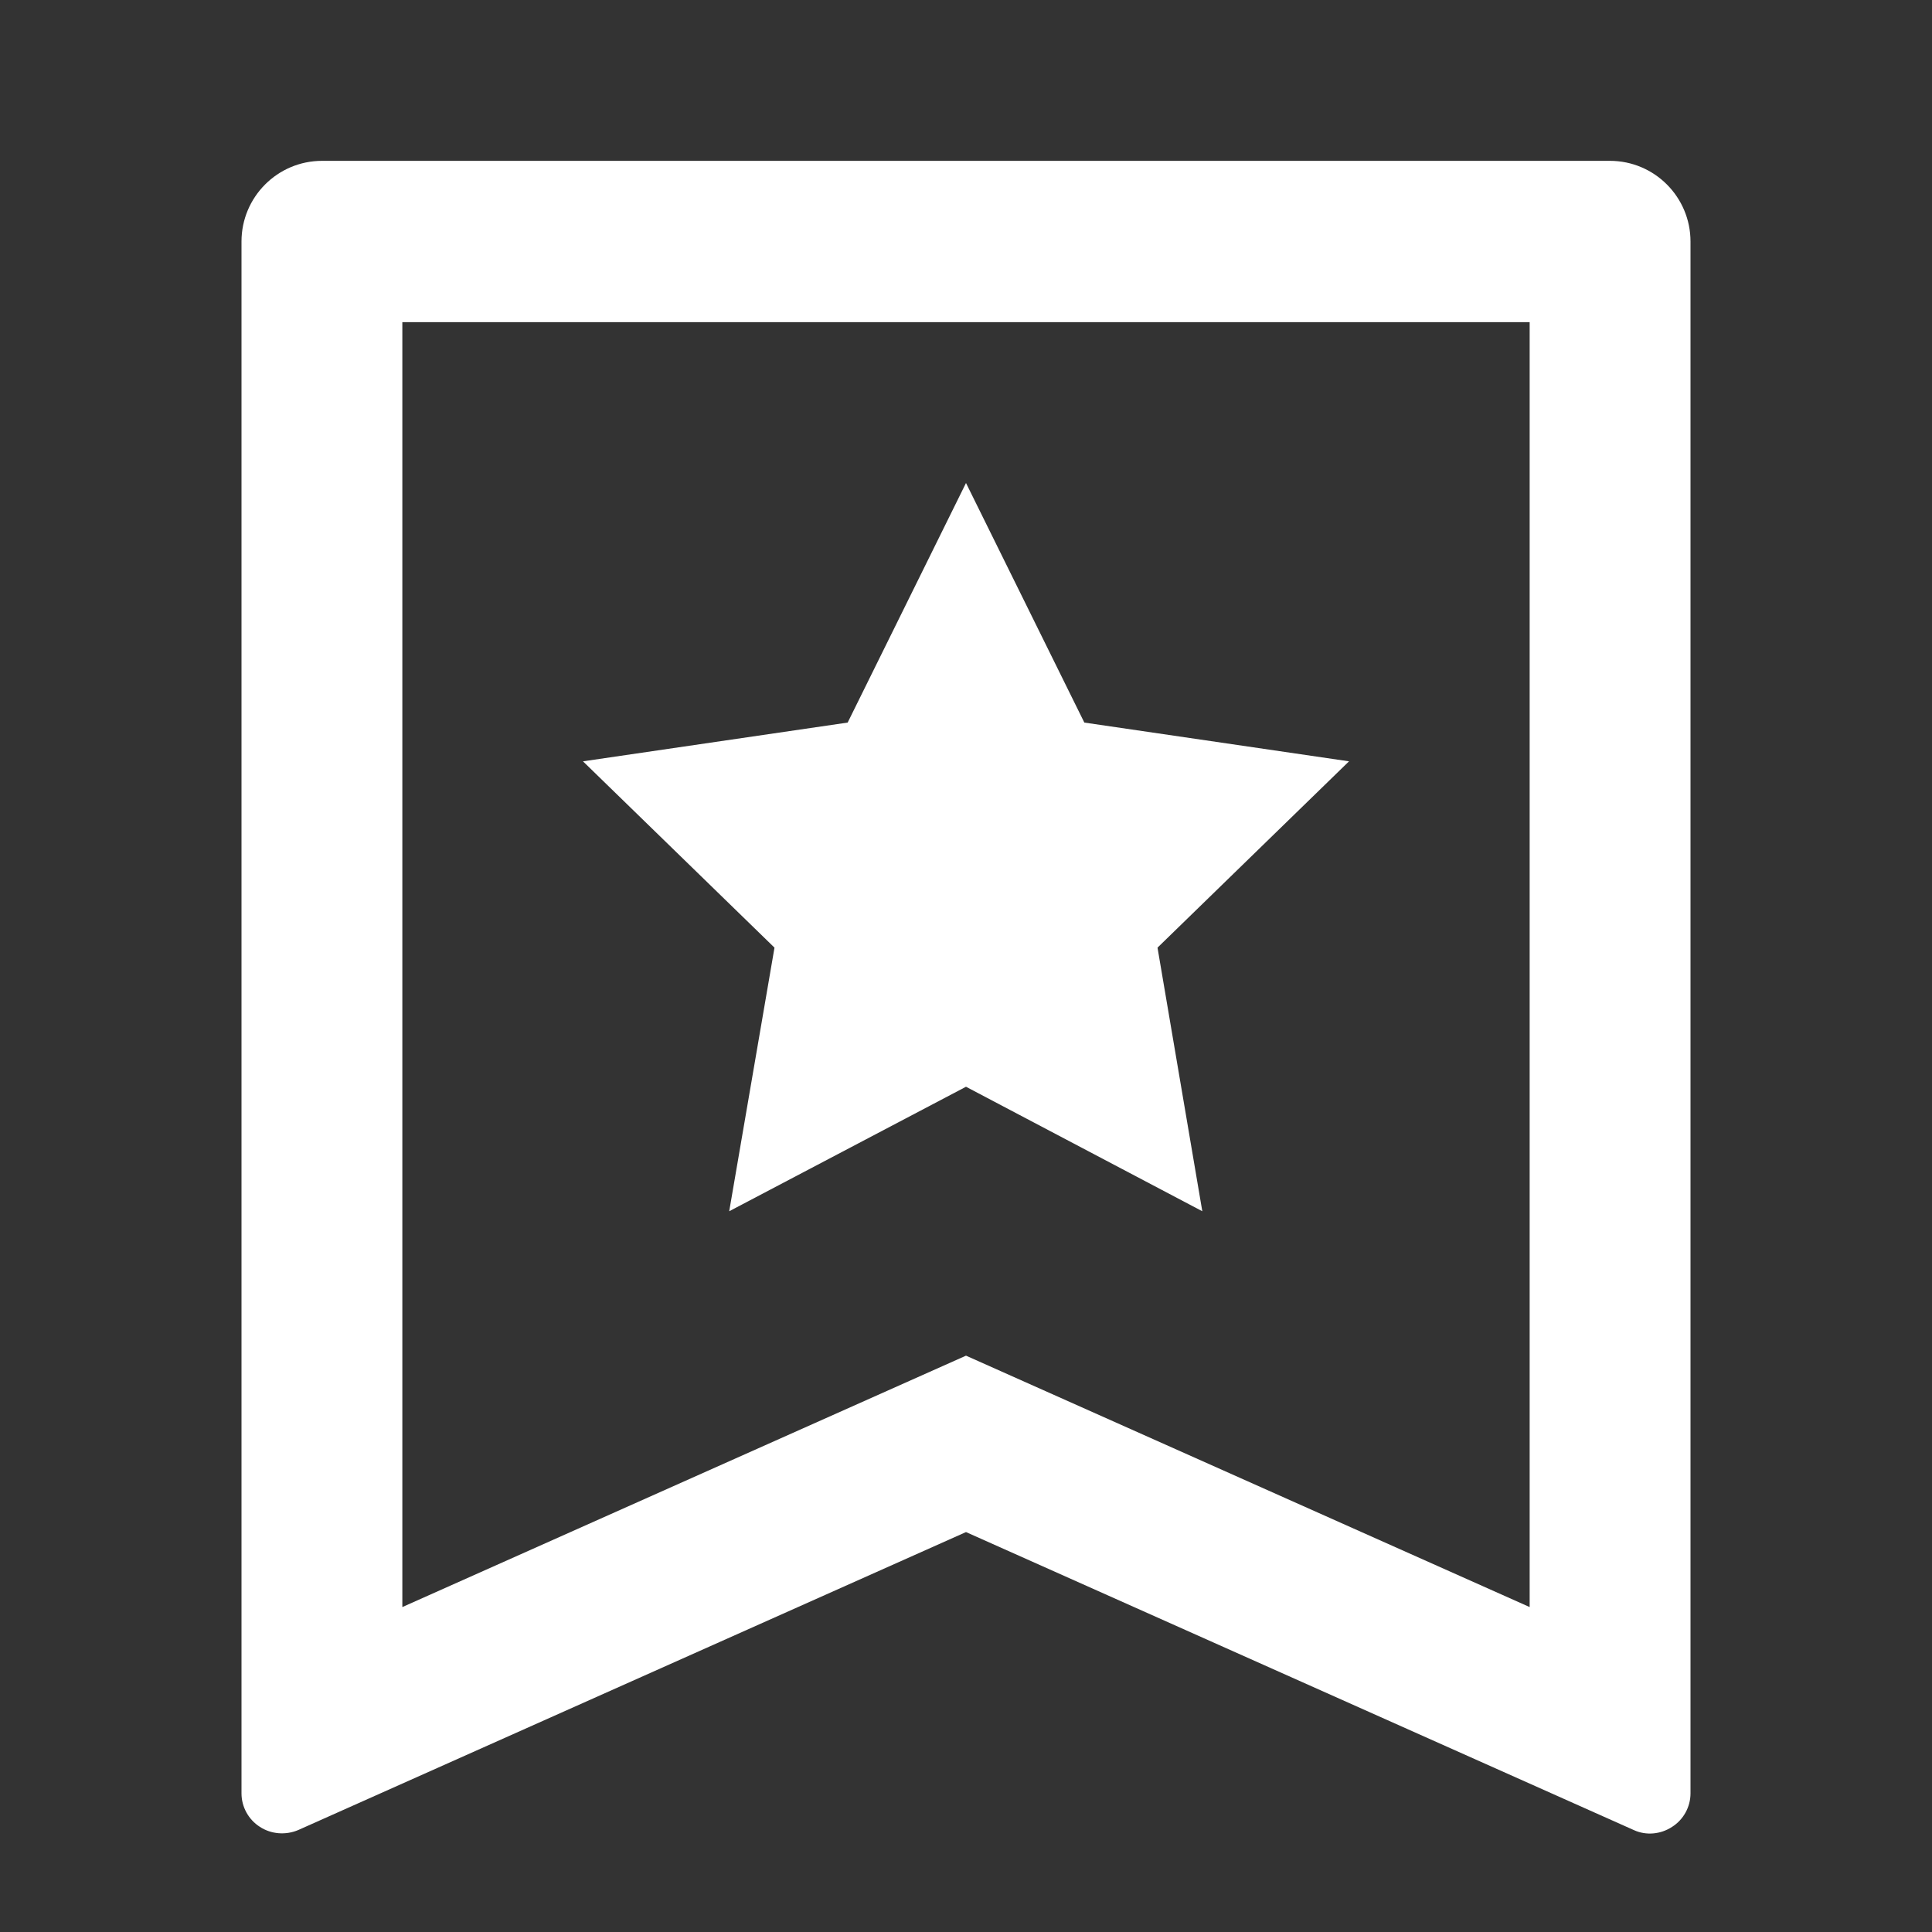 <?xml version="1.0" encoding="UTF-8"?>
<svg xmlns="http://www.w3.org/2000/svg" xmlns:xlink="http://www.w3.org/1999/xlink" width="16" height="16" viewBox="0 0 16 16" version="1.1">
<rect x="0" y="0" width="16" height="16" fill="#333333" stroke="none"/>
<g id="surface1">
<path style=" stroke:none;fill-rule:nonzero;fill:rgb(100%,100%,100%);fill-opacity:1;" d="M 2.668 1.332 L 13.332 1.332 C 13.703 1.332 14 1.633 14 2 L 14 14.852 C 14 14.965 13.941 15.07 13.848 15.129 C 13.754 15.191 13.633 15.203 13.531 15.156 L 8 12.688 L 2.469 15.156 C 2.367 15.199 2.246 15.191 2.152 15.129 C 2.059 15.07 2 14.965 2 14.852 L 2 2 C 2 1.633 2.297 1.332 2.668 1.332 Z M 12.668 13.309 L 12.668 2.668 L 3.332 2.668 L 3.332 13.309 L 8 11.227 Z M 8 9 L 6.039 10.031 L 6.414 7.848 L 4.828 6.305 L 7.02 5.984 L 8 4 L 8.98 5.984 L 11.172 6.305 L 9.586 7.848 L 9.957 10.031 Z M 8 9 "/>
</g>
</svg>
